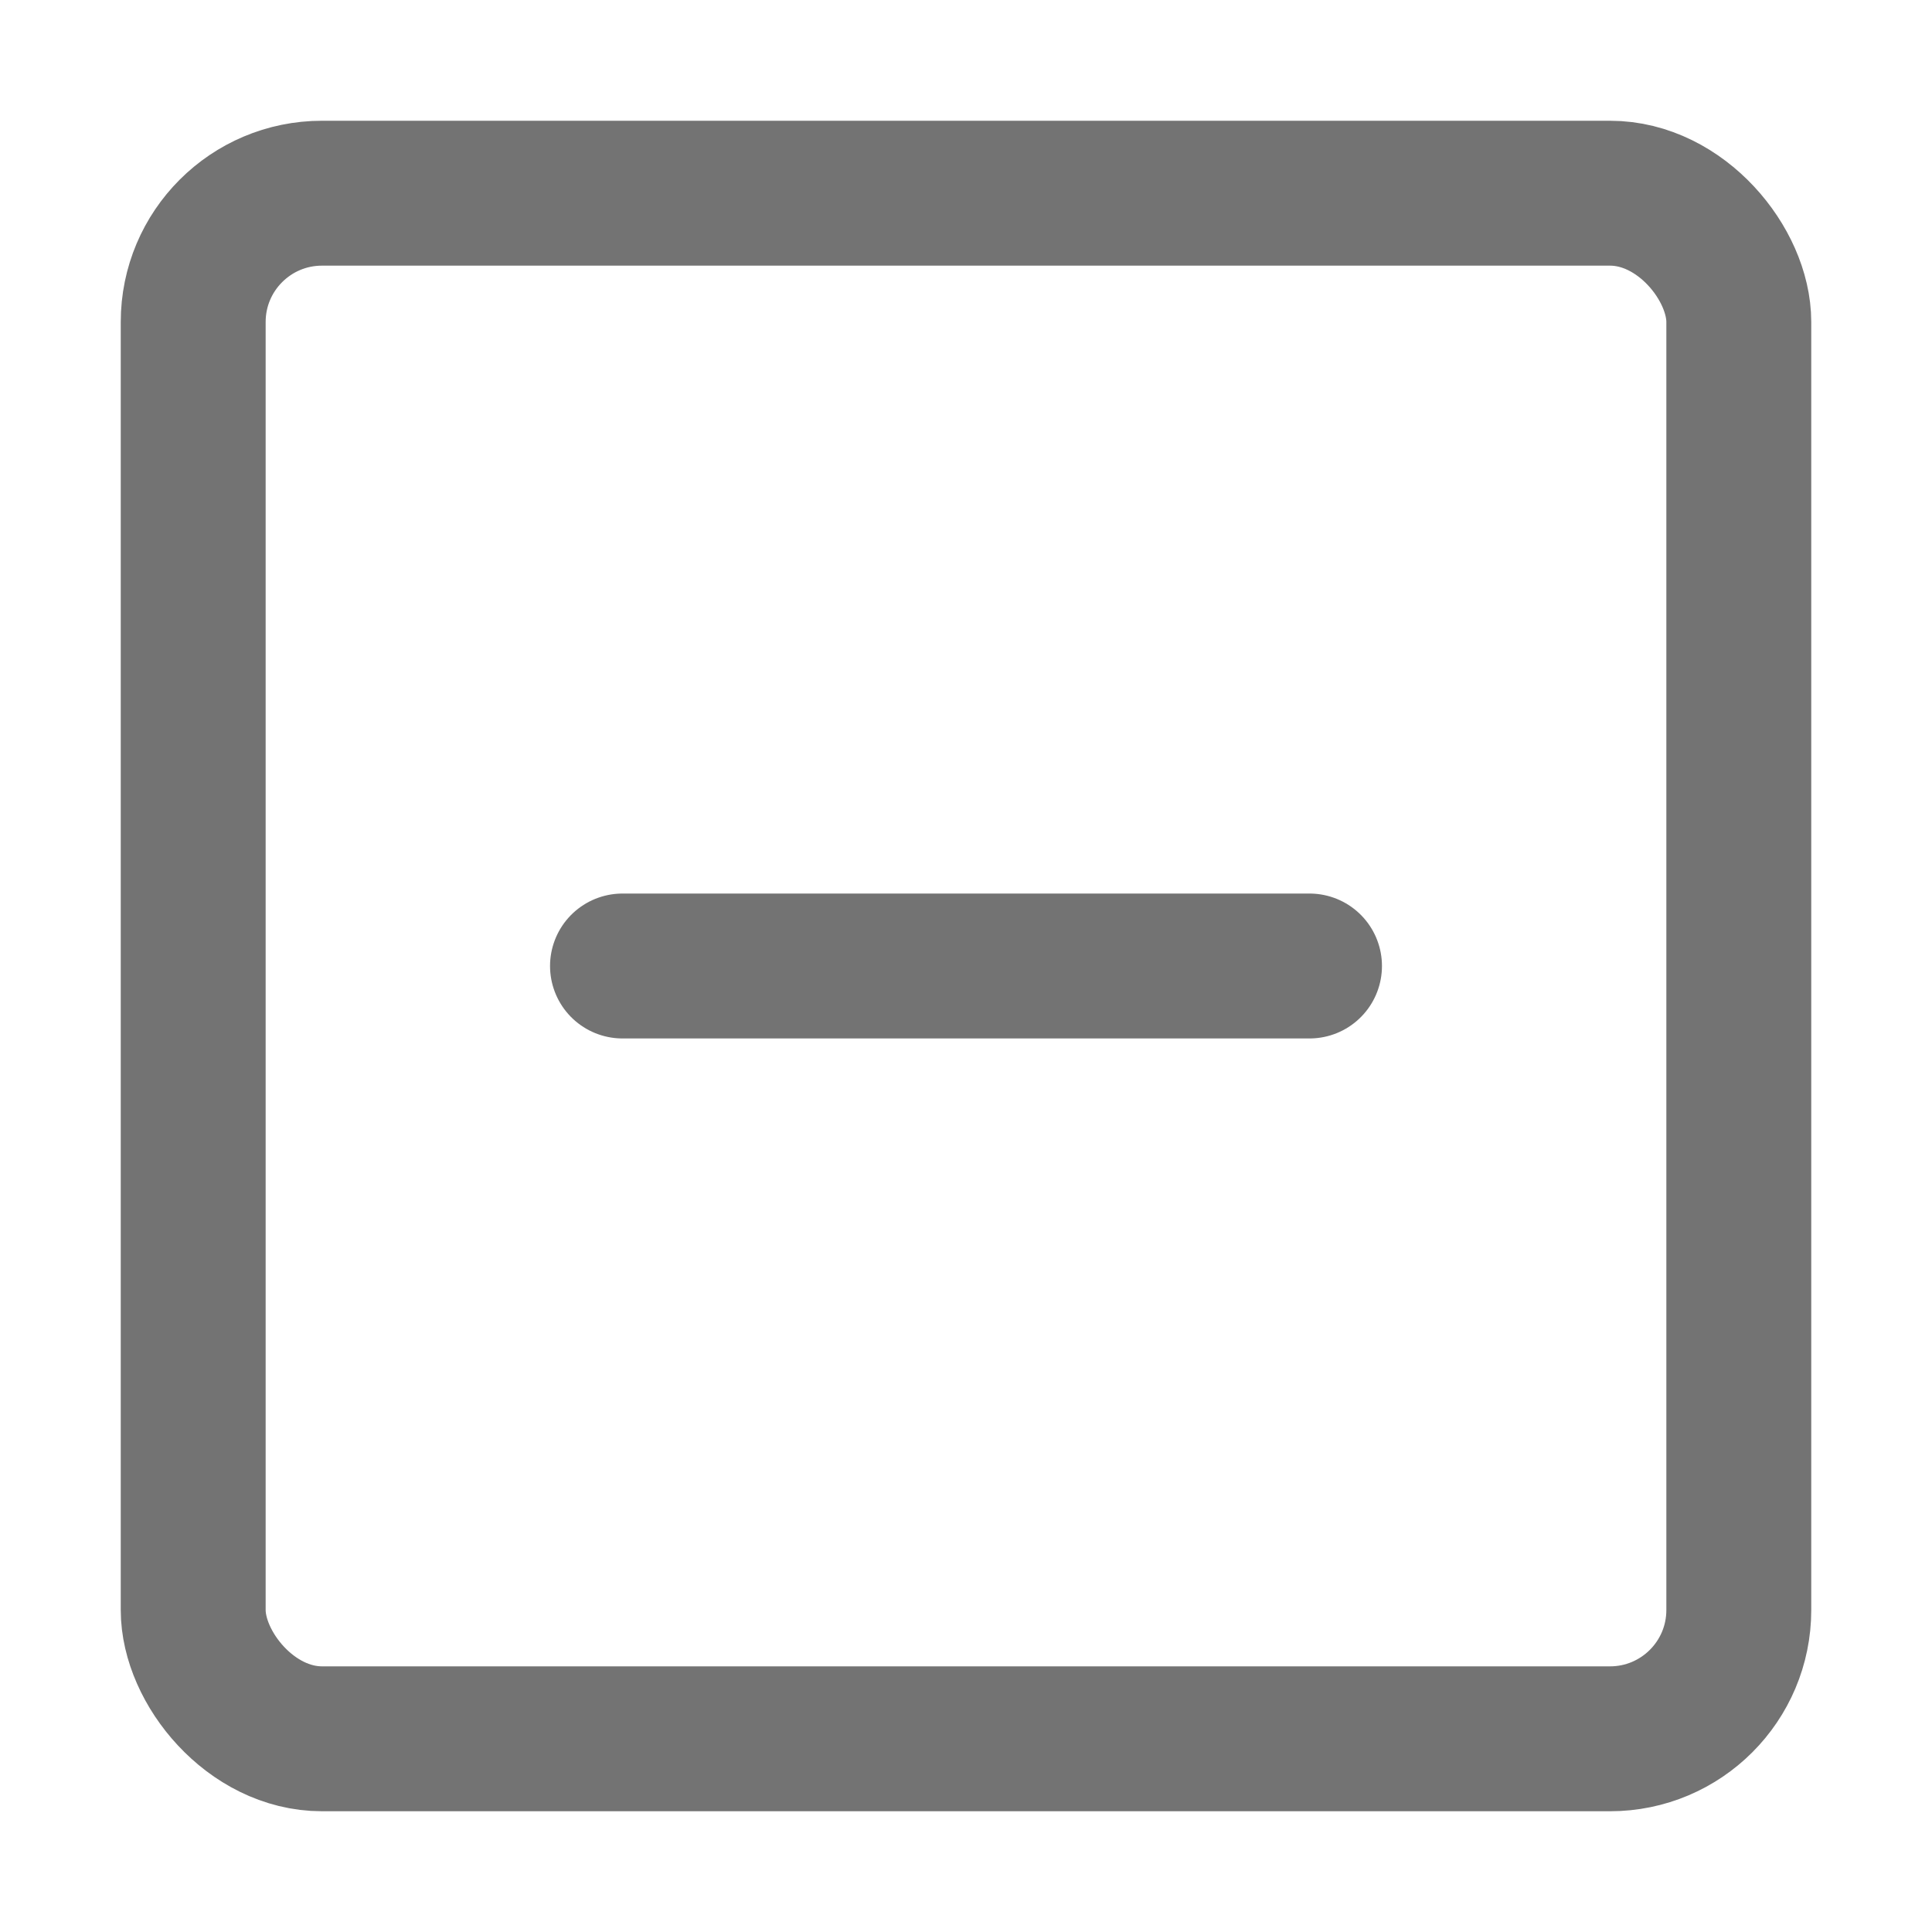 <?xml version="1.0" encoding="UTF-8"?>
<svg width="20px" height="20px" viewBox="0 0 20 20" version="1.1" xmlns="http://www.w3.org/2000/svg" xmlns:xlink="http://www.w3.org/1999/xlink">
    <title>jianshao_icon</title>
    <g id="自媒体运营1.1" stroke="none" stroke-width="1" fill="none" fill-rule="evenodd">
        <g id="在线剪辑-运营" transform="translate(-784, -615)">
            <g id="编组-71" transform="translate(-1, 563)">
                <g id="编组-64" transform="translate(73, 40)">
                    <g id="编组-60" transform="translate(662, 11)">
                        <g id="编组-41" transform="translate(50, 1)">
                            <rect id="矩形" x="0" y="0" width="20" height="20"></rect>
                            <g id="编组" transform="translate(2, 2)" stroke="#737373" stroke-linejoin="round" stroke-width="1.5">
                                <rect id="矩形" x="0" y="0" width="16" height="16" rx="1.333"></rect>
                                <line x1="4.444" y1="8" x2="11.556" y2="8" id="路径" stroke-linecap="round"></line>
                            </g>
                        </g>
                    </g>
                </g>
            </g>
        </g>
    </g>
</svg>